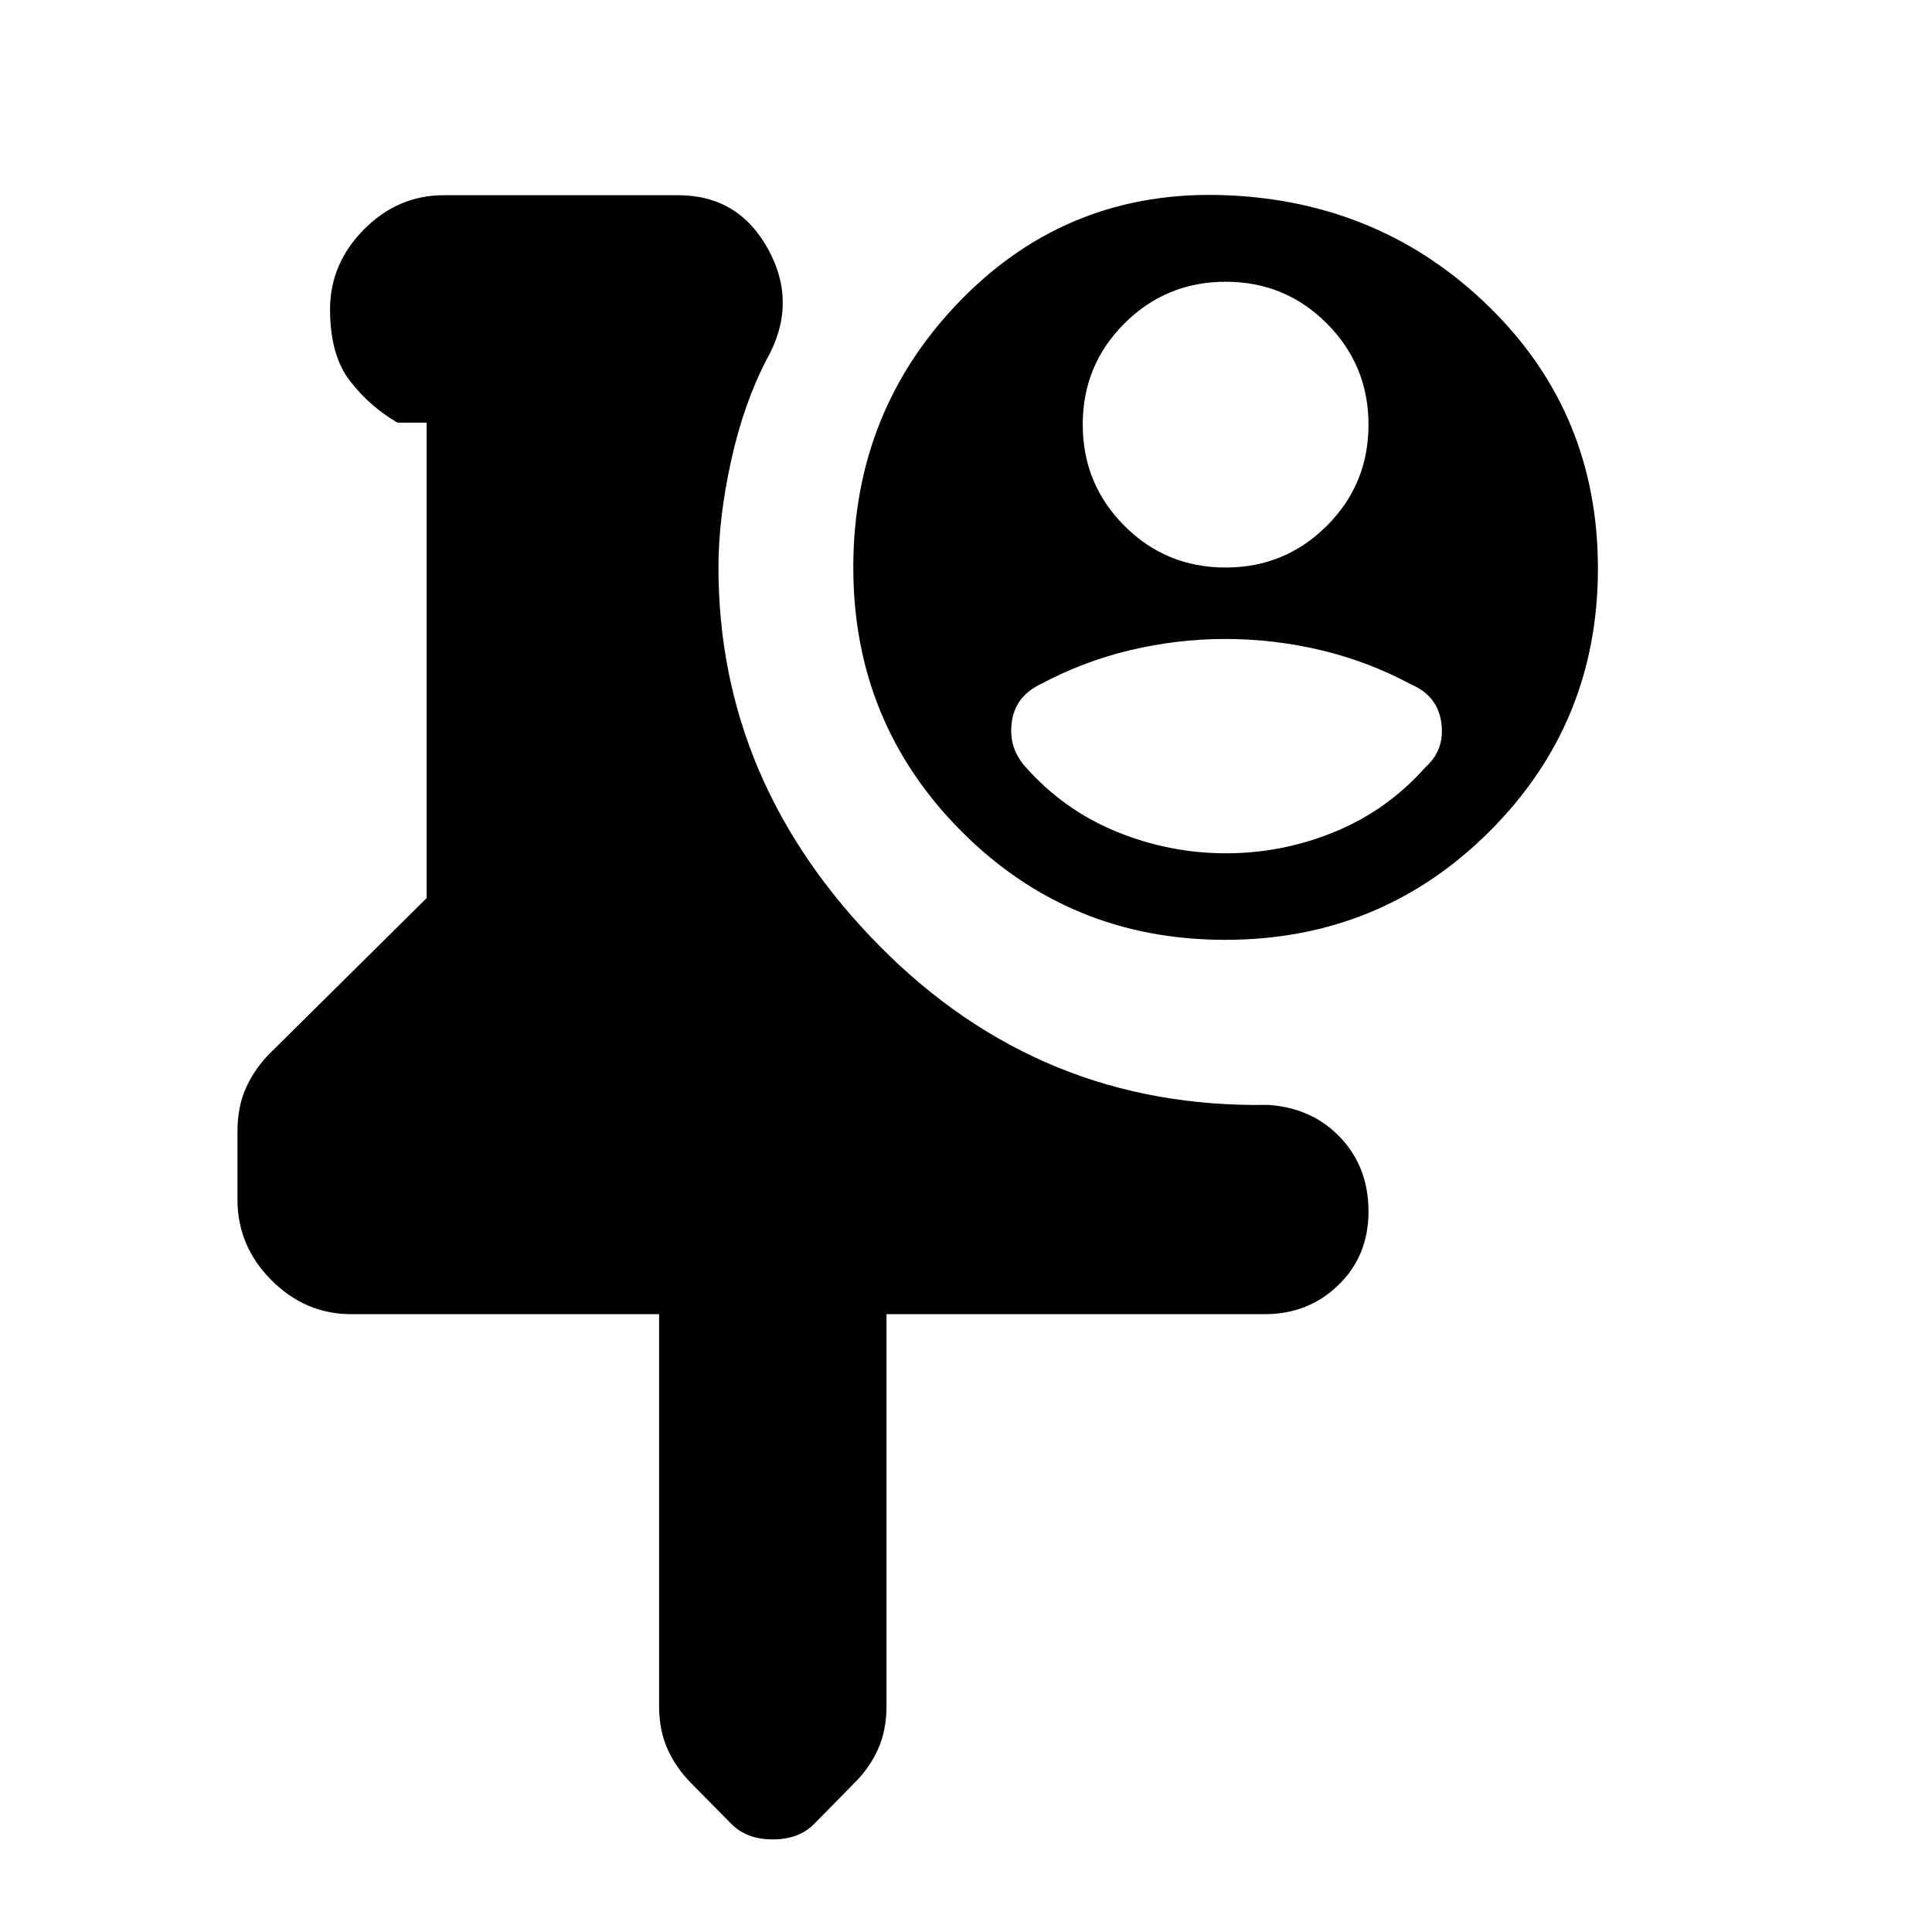 <svg xmlns="http://www.w3.org/2000/svg" height="20" viewBox="0 -960 960 960" width="20"><path d="M174.5-307q-22.8 0-39.65-16.9Q118-340.81 118-363.92v-33.92q0-12.64 4.5-22.22 4.5-9.58 12-16.94l77.5-76.75V-750h-14.5q-13.8-8-23.65-20.79-9.85-12.79-9.85-35.5T180.85-846q16.85-17 39.65-17H337q30.06 0 44.78 27 14.72 27-.78 54.5-11.5 22.16-17.75 50.58Q357-702.5 357-678q0 107 80 188t193 79q22 1.43 36 16.21Q680-380 680-358t-14.92 36.5Q650.16-307 628.5-307h-188v194.85q0 11.96-4.25 21.39-4.25 9.42-11.83 16.84l-19.79 20.14Q397-46 384-46t-20.62-7.73l-19.76-20.04q-7.62-7.59-11.87-17.01-4.25-9.42-4.25-21.37V-307h-153ZM609-863q77.5 3 131.25 55.75T794-677.52q0 76.98-53.98 130.75Q686.05-493 608.77-493q-77.27 0-131.02-53.91Q424-600.82 424-678q0-78.42 53.75-133.21Q531.5-866 609-863Zm.06 43q-29.56 0-50.31 20.69Q538-778.62 538-749.06t20.69 50.31Q579.38-678 608.94-678t50.31-20.69Q680-719.38 680-748.94t-20.69-50.31Q638.62-820 609.06-820Zm-.11 177.5q-23.95 0-47.4 5.58Q538.11-631.33 517-620q-12.5 6-14.25 18.75T509.5-579q19 21.5 45.29 32.25Q581.09-536 609.21-536q28.13 0 54.21-10.75Q689.5-557.5 708.5-579q9.5-8.5 7.68-21.91-1.82-13.4-15.18-19.09-21.11-11.33-44.6-16.92-23.5-5.58-47.45-5.58Z"/></svg>